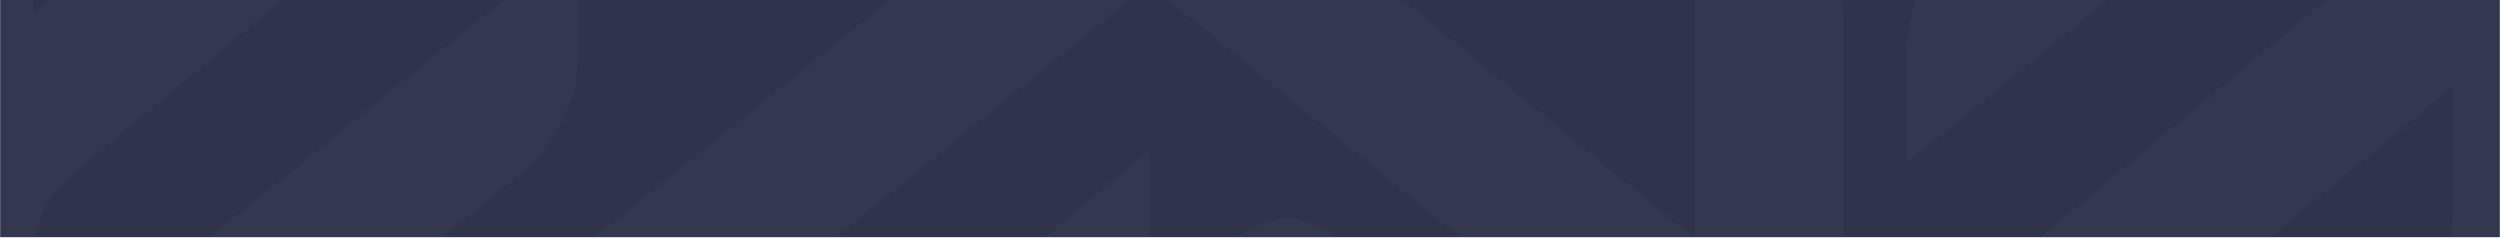 <svg width="1600" height="152" viewBox="0 0 1600 152" fill="none" xmlns="http://www.w3.org/2000/svg">
<rect width="1600" height="152" fill="#E5E5E5"/>
<g filter="url(#filter0_d)">
<mask id="mask0" mask-type="alpha" maskUnits="userSpaceOnUse" x="0" y="-320" width="1600" height="472">
<rect y="-320" width="1600" height="472" fill="#818181"/>
</mask>
<g mask="url(#mask0)">
<rect width="1758" height="447" transform="matrix(-1 0 0 1 1713 -264)" fill="#2F344C"/>
<path d="M815 -370.306C815 -393.892 804.522 -416.257 786.406 -431.338L719.75 -486.827V-225.16L420.197 -469.996C391.215 -493.684 349.637 -493.867 320.447 -470.436L-35.406 -184.777C-59.803 -165.192 -74 -135.579 -74 -104.272V340.283C-74 380.482 -27.321 402.6 3.734 377.117L332.767 107.118C356.652 87.518 370.5 58.23 370.5 27.312V-42.785L21.25 239.311V158.072C21.25 139.173 29.658 121.257 44.189 109.192L333.224 -130.777C356.837 -150.381 370.5 -179.495 370.5 -210.205V-280.665L21.25 5.396V-75.239C21.25 -94.418 29.908 -112.569 44.808 -124.626L355.514 -376.039C364.251 -383.109 376.738 -383.095 385.46 -376.007L737.44 -89.958C768.535 -64.688 815 -86.84 815 -126.934V-370.306Z" fill="#5D6174" fill-opacity="0.1"/>
<path d="M1179.71 3.581C1179.71 -20.006 1169.23 -42.37 1151.11 -57.451L1084.46 -112.941V148.727L784.905 -96.109C755.923 -119.797 714.344 -119.981 685.155 -96.549L329.301 189.11C304.904 208.695 290.707 238.308 290.707 269.614V714.17C290.707 754.369 337.386 776.487 368.442 751.003L697.474 481.005C721.359 461.405 735.207 432.116 735.207 401.199V331.101L385.957 613.198V531.958C385.957 513.06 394.366 495.143 408.897 483.079L697.931 243.11C721.544 223.506 735.207 194.391 735.207 163.681V93.222L385.957 379.282V298.647C385.957 279.468 394.616 261.317 409.515 249.261L720.222 -2.152C728.959 -9.222 741.445 -9.209 750.167 -2.121L1102.15 283.929C1133.24 309.198 1179.71 287.046 1179.71 246.953V3.581Z" fill="#5D6174" fill-opacity="0.1"/>
<path d="M776 427.419C776 451.006 786.478 473.37 804.594 488.451L871.25 543.941V282.273L1170.8 527.109C1199.78 550.797 1241.36 550.981 1270.55 527.549L1626.41 241.89C1650.8 222.305 1665 192.692 1665 161.386V-283.17C1665 -323.369 1618.32 -345.487 1587.27 -320.003L1258.23 -50.005C1234.35 -30.405 1220.5 -1.116 1220.5 29.801V99.898L1569.75 -182.198V-100.958C1569.75 -82.06 1561.34 -64.143 1546.81 -52.079L1257.78 187.89C1234.16 207.494 1220.5 236.609 1220.5 267.319V337.778L1569.75 51.718V132.353C1569.75 151.532 1561.09 169.683 1546.19 181.739L1235.49 433.152C1226.75 440.222 1214.26 440.209 1205.54 433.121L853.56 147.071C822.465 121.802 776 143.954 776 184.047V427.419Z" fill="#5D6174" fill-opacity="0.1"/>
</g>
</g>
<defs>
<filter id="filter0_d" x="-20" y="-336" width="1640" height="512" filterUnits="userSpaceOnUse" color-interpolation-filters="sRGB">
<feFlood flood-opacity="0" result="BackgroundImageFix"/>
<feColorMatrix in="SourceAlpha" type="matrix" values="0 0 0 0 0 0 0 0 0 0 0 0 0 0 0 0 0 0 127 0"/>
<feOffset dy="4"/>
<feGaussianBlur stdDeviation="10"/>
<feColorMatrix type="matrix" values="0 0 0 0 0 0 0 0 0 0 0 0 0 0 0 0 0 0 0.25 0"/>
<feBlend mode="normal" in2="BackgroundImageFix" result="effect1_dropShadow"/>
<feBlend mode="normal" in="SourceGraphic" in2="effect1_dropShadow" result="shape"/>
</filter>
</defs>
</svg>
